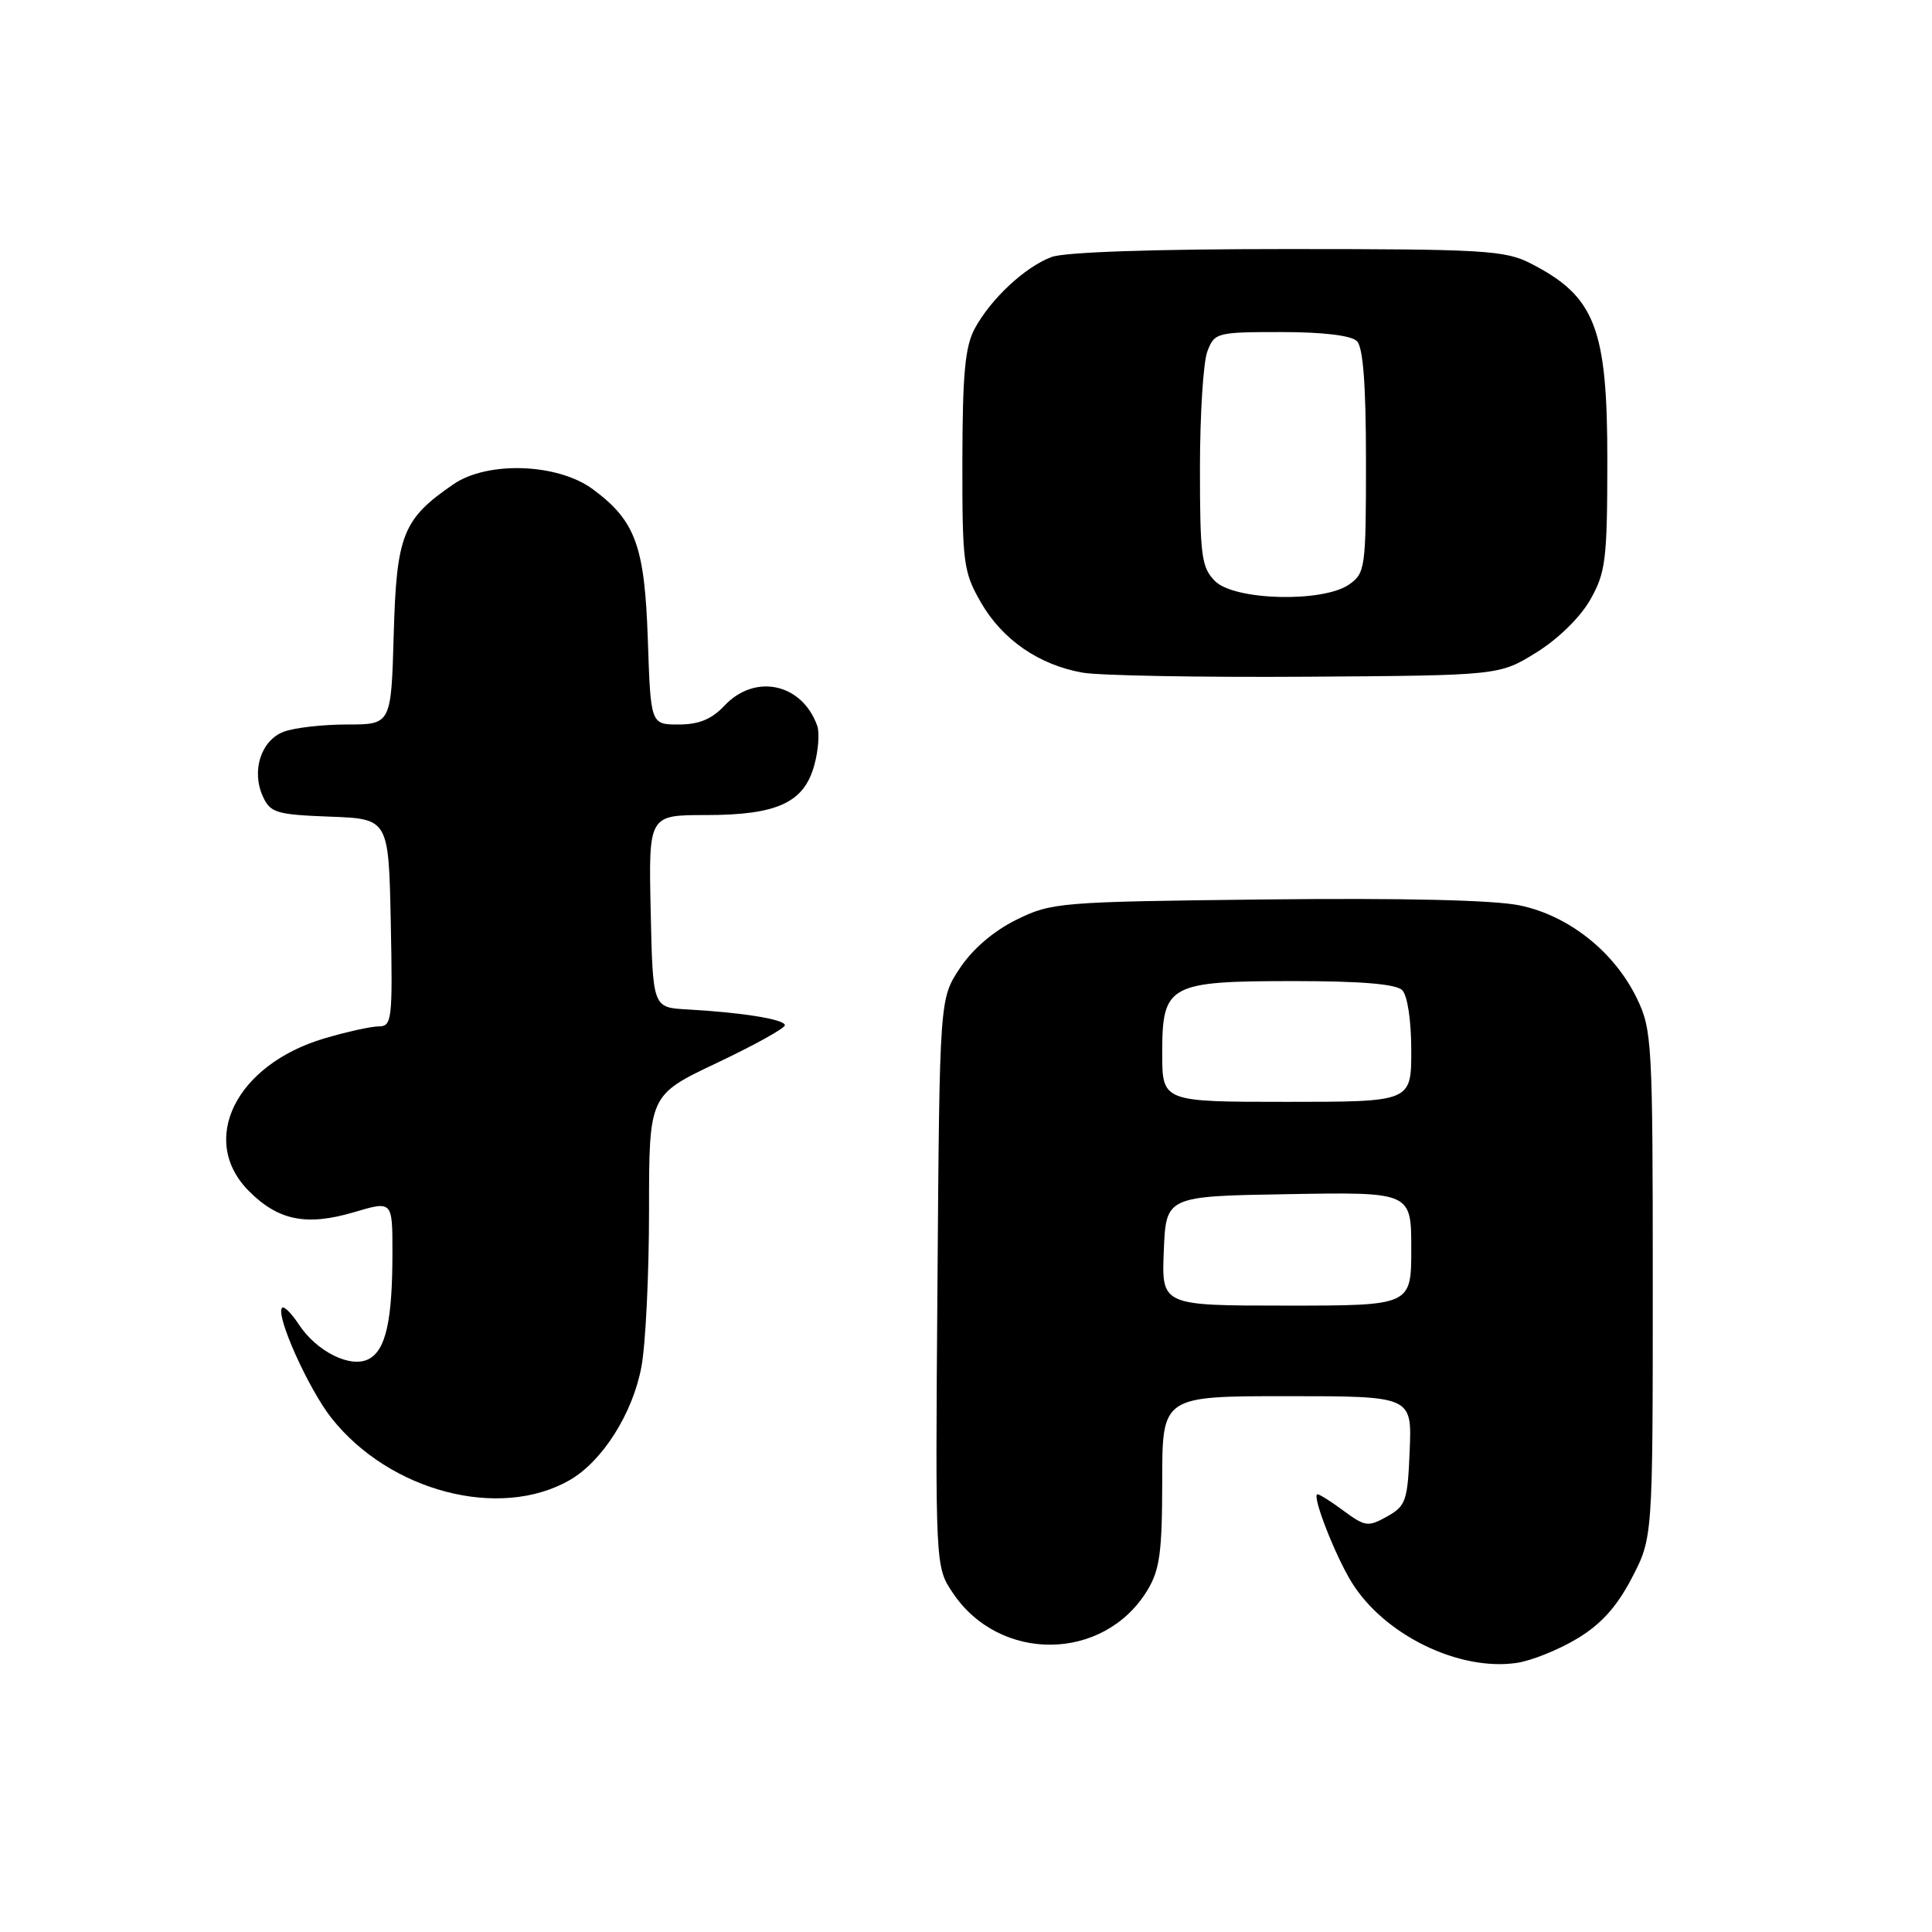<?xml version="1.0" encoding="UTF-8" standalone="no"?>
<!DOCTYPE svg PUBLIC "-//W3C//DTD SVG 1.1//EN" "http://www.w3.org/Graphics/SVG/1.1/DTD/svg11.dtd" >
<svg xmlns="http://www.w3.org/2000/svg" xmlns:xlink="http://www.w3.org/1999/xlink" version="1.1" viewBox="0 0 256 256">
 <g >
 <path fill="currentColor"
d=" M 208.96 217.14 C 212.13 215.24 214.22 212.93 216.21 209.12 C 219.00 203.77 219.00 203.77 219.00 170.20 C 219.00 138.20 218.90 136.43 216.91 132.32 C 213.91 126.11 207.88 121.33 201.38 119.97 C 197.93 119.26 185.90 118.98 167.76 119.18 C 140.37 119.49 139.35 119.57 134.68 121.87 C 131.66 123.36 128.87 125.75 127.18 128.30 C 124.50 132.35 124.50 132.35 124.22 169.98 C 123.93 207.60 123.93 207.60 126.24 211.05 C 132.45 220.35 146.25 220.19 152.01 210.76 C 153.68 208.02 153.99 205.71 154.00 196.25 C 154.00 185.00 154.00 185.00 170.54 185.00 C 187.09 185.00 187.09 185.00 186.79 192.22 C 186.52 198.87 186.29 199.55 183.80 200.94 C 181.30 202.34 180.89 202.29 178.09 200.23 C 176.44 199.00 174.86 198.00 174.58 198.00 C 173.75 198.00 176.88 206.06 179.10 209.66 C 183.42 216.65 193.35 221.48 201.00 220.34 C 202.93 220.05 206.51 218.61 208.96 217.14 Z  M 75.49 196.12 C 79.83 193.62 83.84 187.29 84.99 181.11 C 85.55 178.15 86.00 168.84 86.00 160.41 C 86.00 145.10 86.00 145.10 95.00 140.84 C 99.95 138.49 104.00 136.25 104.00 135.85 C 104.00 135.07 98.30 134.15 91.00 133.75 C 86.50 133.50 86.50 133.50 86.22 120.75 C 85.94 108.00 85.94 108.00 93.52 108.00 C 102.96 108.00 106.53 106.37 107.89 101.42 C 108.44 99.46 108.61 97.10 108.29 96.18 C 106.30 90.55 100.05 89.19 96.00 93.50 C 94.31 95.30 92.61 96.00 89.93 96.00 C 86.22 96.00 86.22 96.00 85.84 84.75 C 85.42 72.33 84.21 69.01 78.56 64.83 C 73.92 61.39 64.62 61.06 60.09 64.16 C 53.36 68.78 52.54 70.85 52.17 84.07 C 51.83 96.00 51.83 96.00 45.98 96.00 C 42.76 96.00 38.99 96.43 37.59 96.96 C 34.58 98.11 33.29 102.14 34.83 105.53 C 35.82 107.70 36.61 107.94 43.71 108.21 C 51.50 108.50 51.50 108.50 51.78 122.25 C 52.04 135.05 51.93 136.00 50.21 136.00 C 49.19 136.00 45.93 136.72 42.96 137.60 C 31.22 141.09 26.28 151.12 33.00 157.84 C 36.89 161.74 40.63 162.48 46.92 160.62 C 52.00 159.11 52.00 159.11 52.00 165.93 C 52.00 174.94 51.14 178.86 48.88 180.07 C 46.48 181.35 41.96 179.11 39.57 175.46 C 38.62 174.01 37.63 173.03 37.38 173.29 C 36.46 174.21 40.86 184.03 43.93 187.91 C 51.64 197.65 66.23 201.45 75.49 196.12 Z  M 203.57 86.46 C 206.45 84.68 209.40 81.79 210.72 79.46 C 212.76 75.87 212.97 74.16 212.98 61.20 C 213.00 43.44 211.39 39.28 202.79 34.89 C 199.41 33.17 196.57 33.00 170.60 33.00 C 152.92 33.00 141.06 33.40 139.32 34.06 C 135.81 35.39 131.34 39.55 129.18 43.50 C 127.88 45.88 127.54 49.48 127.52 61.00 C 127.50 74.60 127.65 75.77 129.96 79.80 C 132.80 84.75 137.66 88.11 143.46 89.13 C 145.68 89.52 159.01 89.76 173.08 89.67 C 198.66 89.50 198.66 89.50 203.57 86.46 Z  M 154.21 165.75 C 154.50 158.50 154.50 158.50 170.75 158.23 C 187.00 157.95 187.00 157.95 187.00 165.48 C 187.00 173.00 187.00 173.00 170.46 173.00 C 153.91 173.00 153.91 173.00 154.21 165.75 Z  M 154.00 139.56 C 154.00 130.45 154.82 130.00 171.52 130.00 C 180.36 130.00 184.99 130.39 185.80 131.20 C 186.50 131.90 187.00 135.24 187.00 139.20 C 187.00 146.00 187.00 146.00 170.50 146.00 C 154.00 146.00 154.00 146.00 154.00 139.56 Z  M 161.00 77.00 C 159.21 75.21 159.00 73.67 159.00 62.07 C 159.00 54.95 159.44 47.98 159.98 46.57 C 160.92 44.08 161.22 44.00 169.78 44.00 C 175.31 44.00 179.05 44.45 179.80 45.20 C 180.62 46.02 181.00 51.01 181.00 61.14 C 181.00 75.24 180.90 75.95 178.78 77.44 C 175.31 79.87 163.58 79.58 161.00 77.00 Z "/>
</g>
</svg>